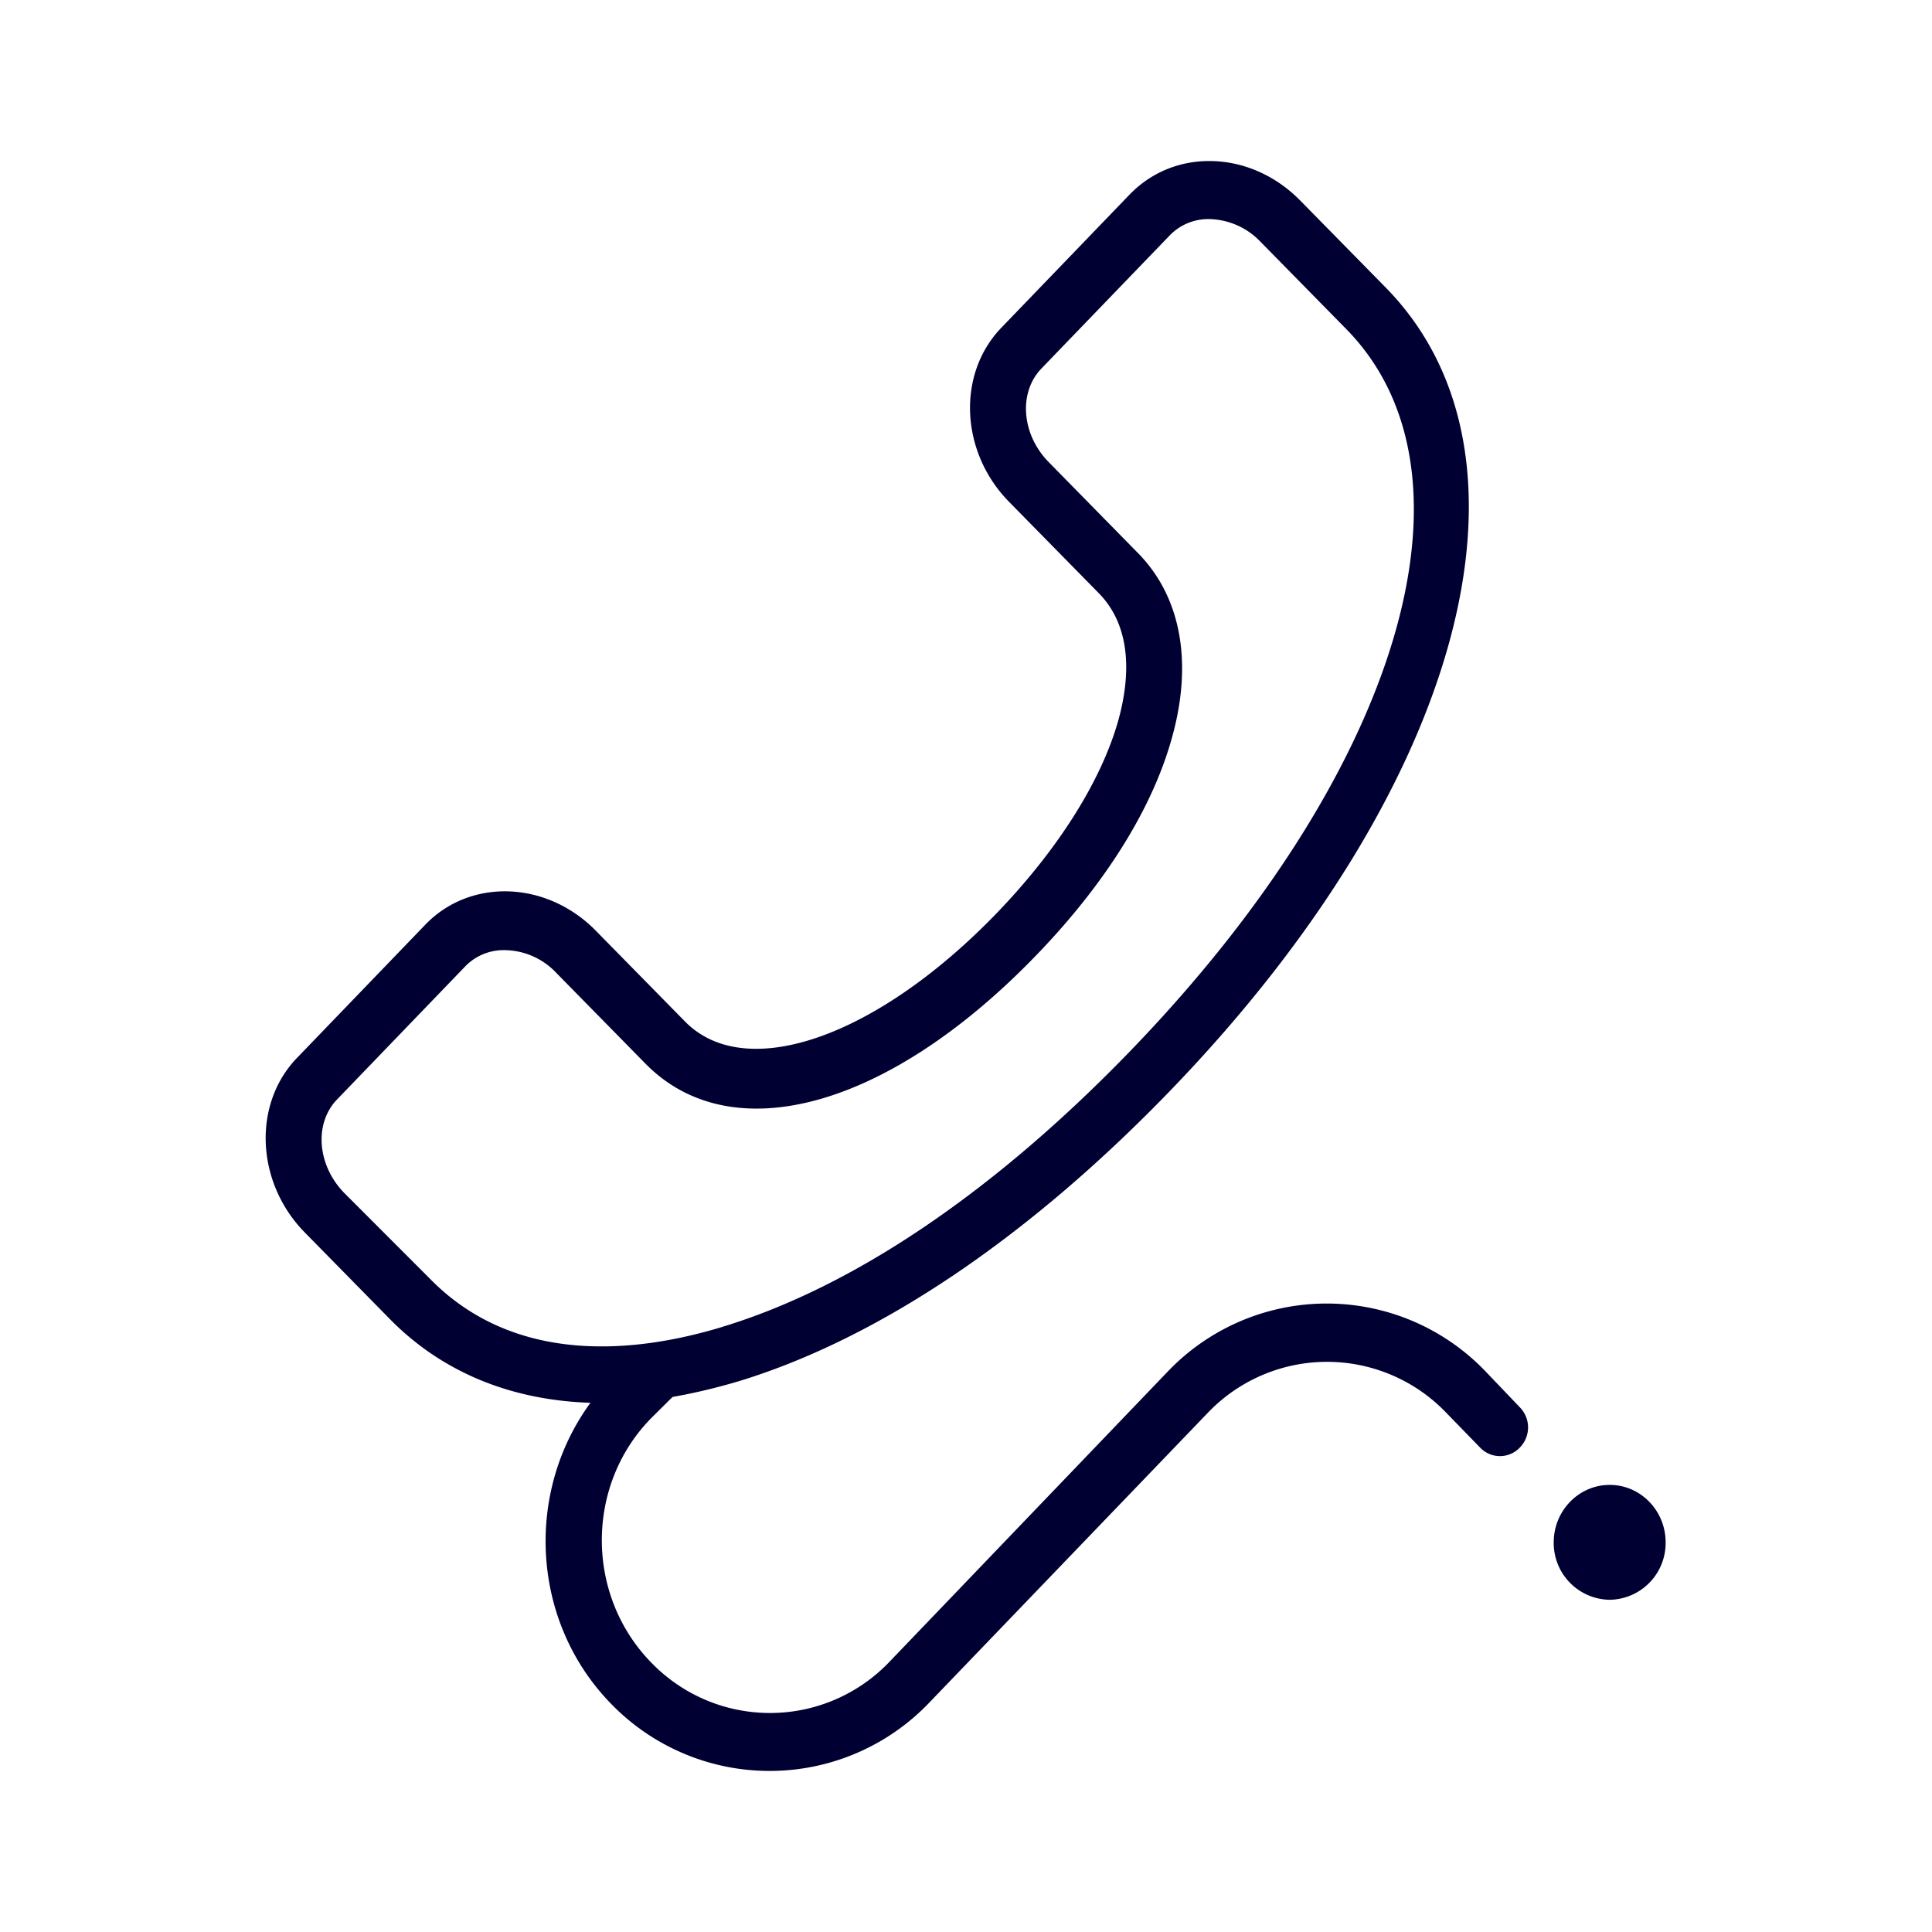 <svg xmlns="http://www.w3.org/2000/svg" width="24" height="24" fill="none"><path fill="#003" d="M18.878 17.48a.357.357 0 0 1 0 .504.34.34 0 0 1-.49 0l-.428-.44a2.049 2.049 0 0 0-2.95 0l-3.478 3.619a2.742 2.742 0 0 1-3.943 0c-.989-1.016-1.074-2.616-.254-3.737-.989-.032-1.84-.38-2.486-1.034l-1.065-1.084c-.605-.618-.65-1.592-.093-2.168l1.595-1.656c.557-.576 1.501-.544 2.111.073l1.114 1.134c.753.764 2.38.197 3.872-1.349.766-.796 1.3-1.647 1.51-2.397.13-.471.196-1.13-.245-1.578l-1.114-1.134c-.606-.618-.65-1.588-.093-2.164l1.595-1.656c.276-.283.65-.43 1.055-.411.392.018.767.192 1.056.484l1.065 1.084c2.063 2.1.971 6.194-2.66 9.963-1.777 1.844-3.64 3.097-5.381 3.627-.281.083-.553.147-.816.193l-.003.005c-.002.002-.003.004-.006.004l-.262.26c-.811.833-.811 2.192.004 3.029a2.05 2.05 0 0 0 2.954 0l3.47-3.619a2.73 2.73 0 0 1 3.938 0zm1.813 1.68a.705.705 0 0 1-.695.713.705.705 0 0 1-.695-.714c0-.393.312-.713.695-.713.384 0 .695.32.695.713M8.975 16.482c1.63-.494 3.385-1.683 5.083-3.444 3.341-3.467 4.437-7.15 2.664-8.952l-1.065-1.084a.904.904 0 0 0-.601-.279.666.666 0 0 0-.526.202L12.935 4.58c-.285.298-.245.815.09 1.158l1.113 1.134c.53.54.682 1.35.423 2.283-.24.878-.824 1.816-1.684 2.707-1.83 1.899-3.782 2.443-4.856 1.354l-1.114-1.134a.892.892 0 0 0-.637-.279.663.663 0 0 0-.49.201l-1.595 1.656c-.285.298-.245.814.09 1.158l1.069 1.07c1.06 1.08 2.561.92 3.63.595"/></svg>